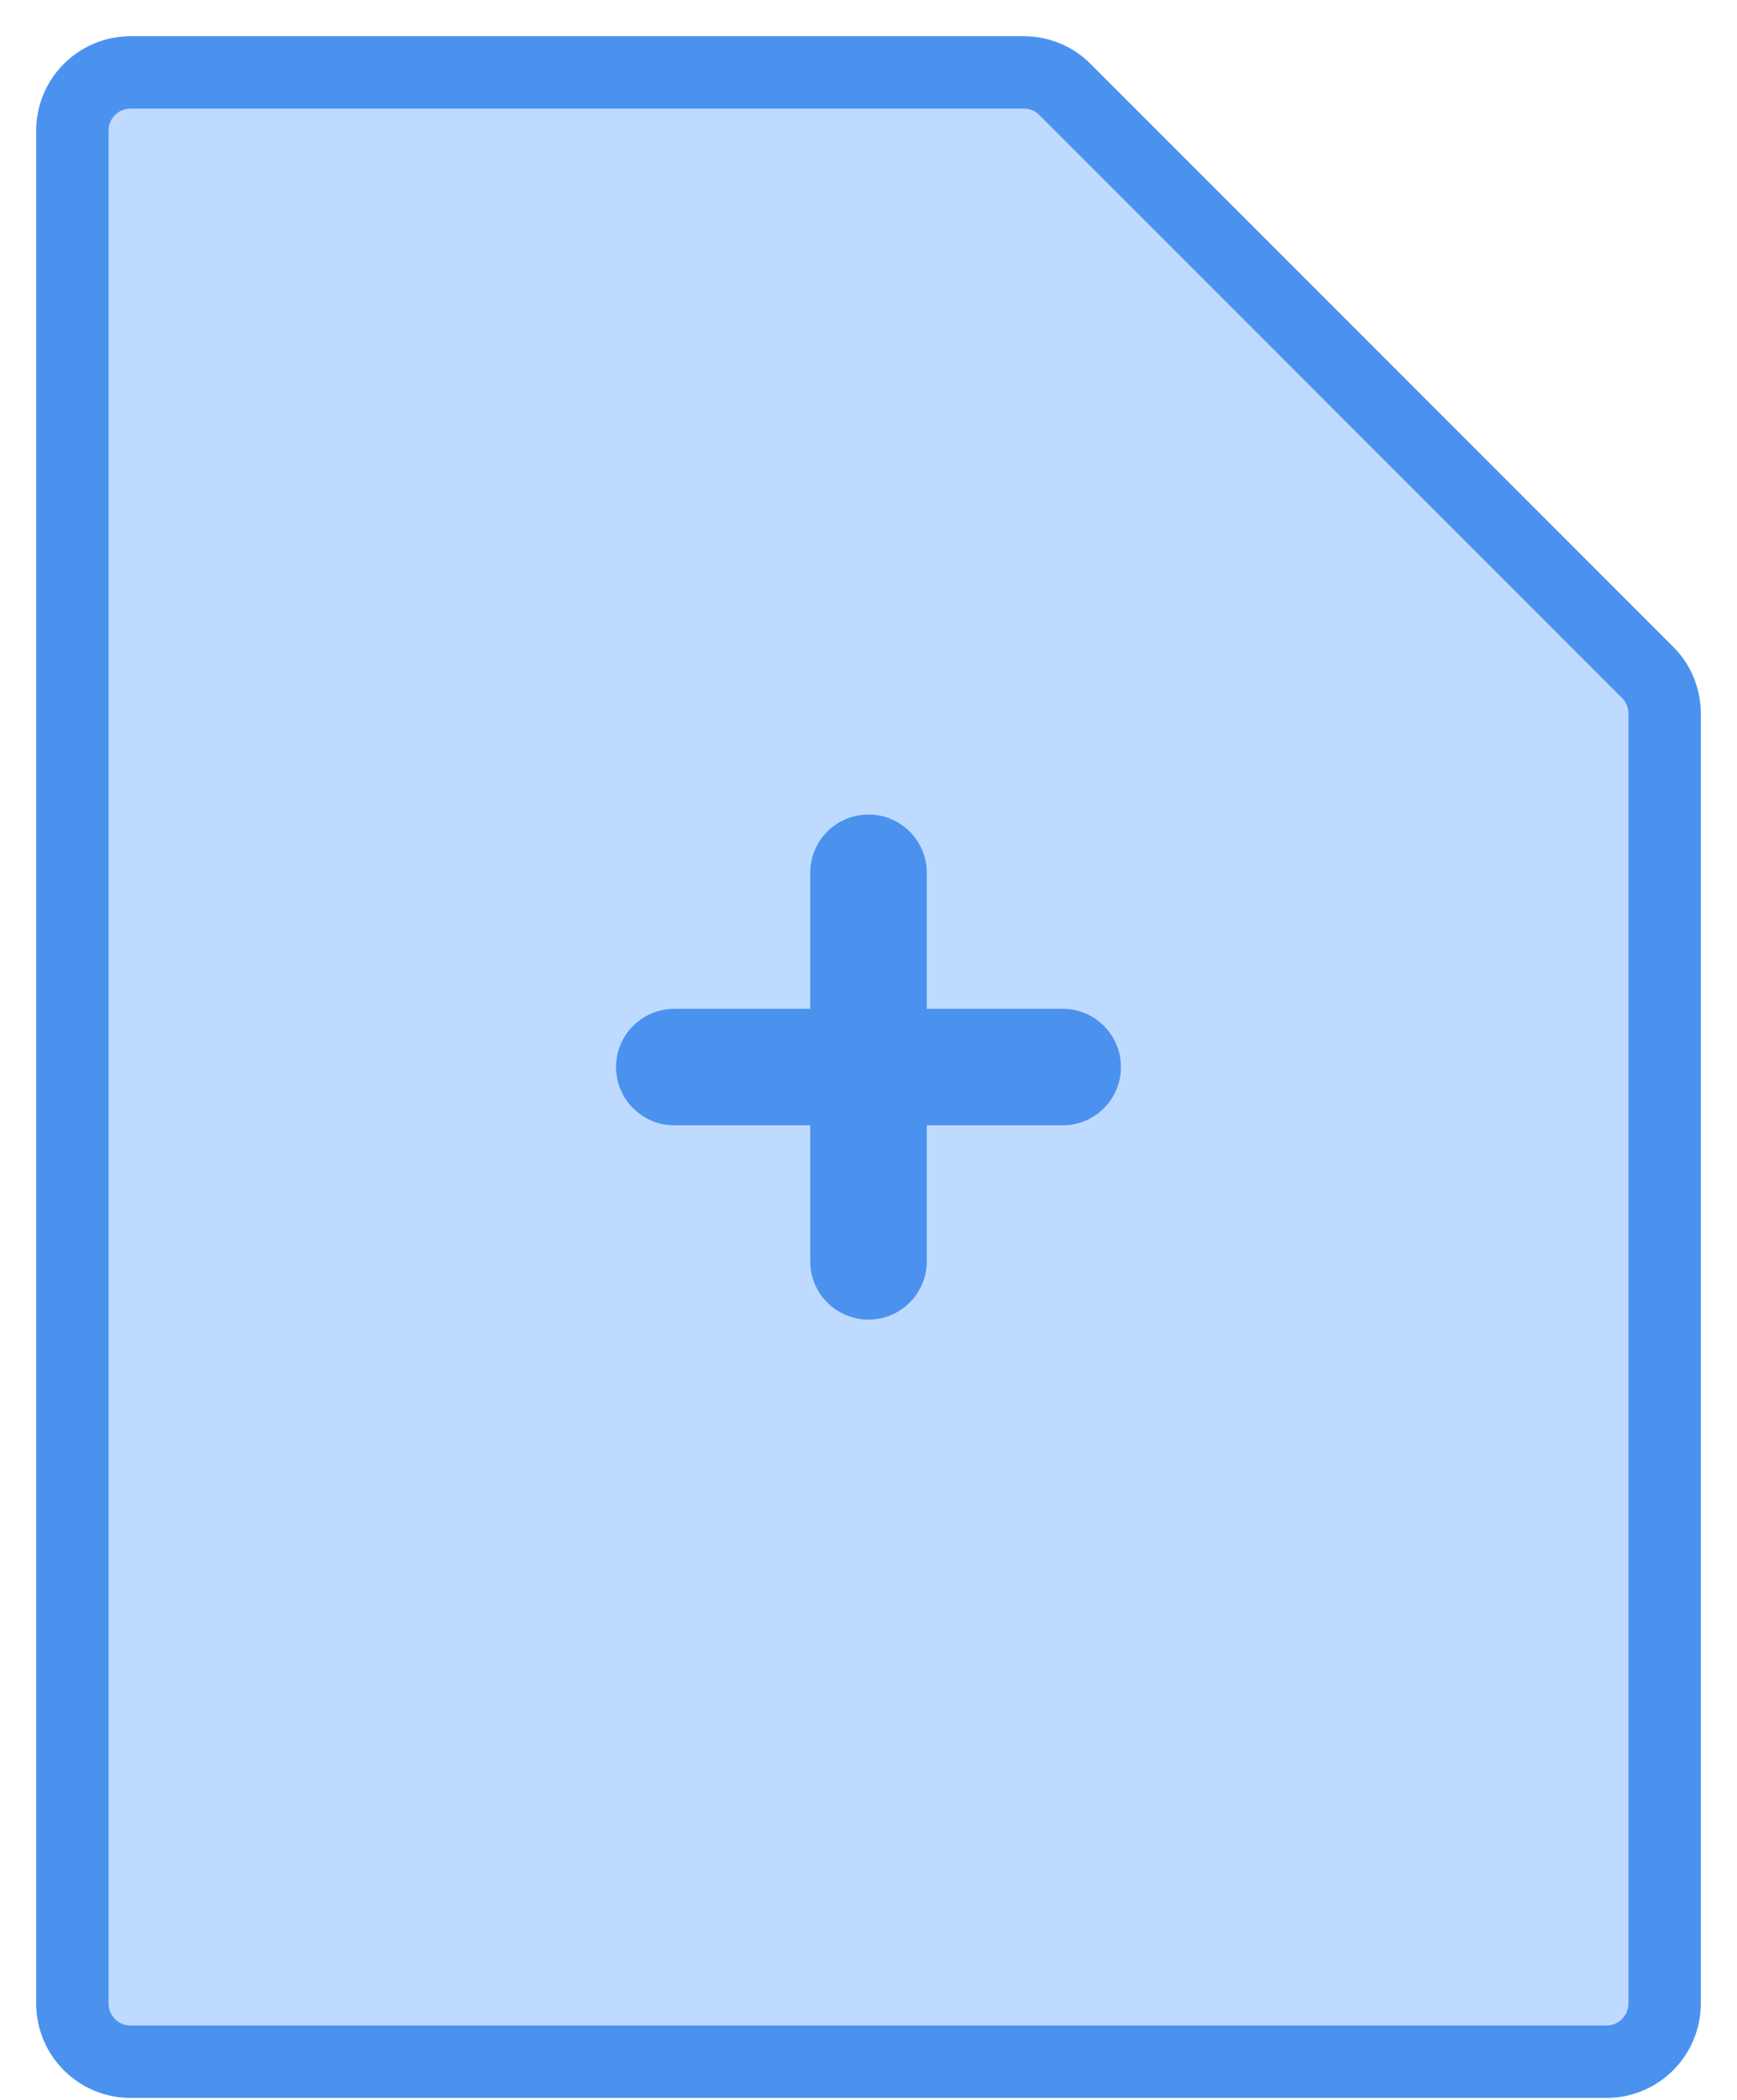 <?xml version="1.0" encoding="UTF-8"?>
<svg width="24px" height="29px" viewBox="0 0 24 29" version="1.1" xmlns="http://www.w3.org/2000/svg" xmlns:xlink="http://www.w3.org/1999/xlink">
    <!-- Generator: Sketch 57.1 (83088) - https://sketch.com -->
    <title>new</title>
    <desc>Created with Sketch.</desc>
    <g id="Page-1" stroke="none" stroke-width="1" fill="none" fill-rule="evenodd">
        <g id="new" transform="translate(1, 1)" fill-rule="nonzero">
            <path d="M21.764,8.285 L13.715,0.236 C13.565,0.085 13.36,0 13.146,0 L0.805,0 C0.36,0 0,0.36 0,0.805 L0,26.668 C0,27.113 0.36,27.473 0.805,27.473 L21.195,27.473 C21.64,27.473 22,27.113 22,26.668 L22,8.854 C22,8.64 21.915,8.435 21.764,8.285 Z" id="Shape" stroke="#4B92EF" fill="#BFDAFF"></path>
            <path d="M13.683,12.932 L11.805,12.932 L11.805,11.054 C11.805,10.609 11.445,10.249 11,10.249 C10.555,10.249 10.195,10.609 10.195,11.054 L10.195,12.932 L8.317,12.932 C7.873,12.932 7.512,13.292 7.512,13.737 C7.512,14.181 7.873,14.541 8.317,14.541 L10.195,14.541 L10.195,16.42 C10.195,16.864 10.555,17.224 11,17.224 C11.445,17.224 11.805,16.864 11.805,16.42 L11.805,14.541 L13.683,14.541 C14.127,14.541 14.488,14.181 14.488,13.737 C14.488,13.292 14.127,12.932 13.683,12.932 Z" id="Path" fill="#4B92EF"></path>
        </g>
    </g>
</svg>